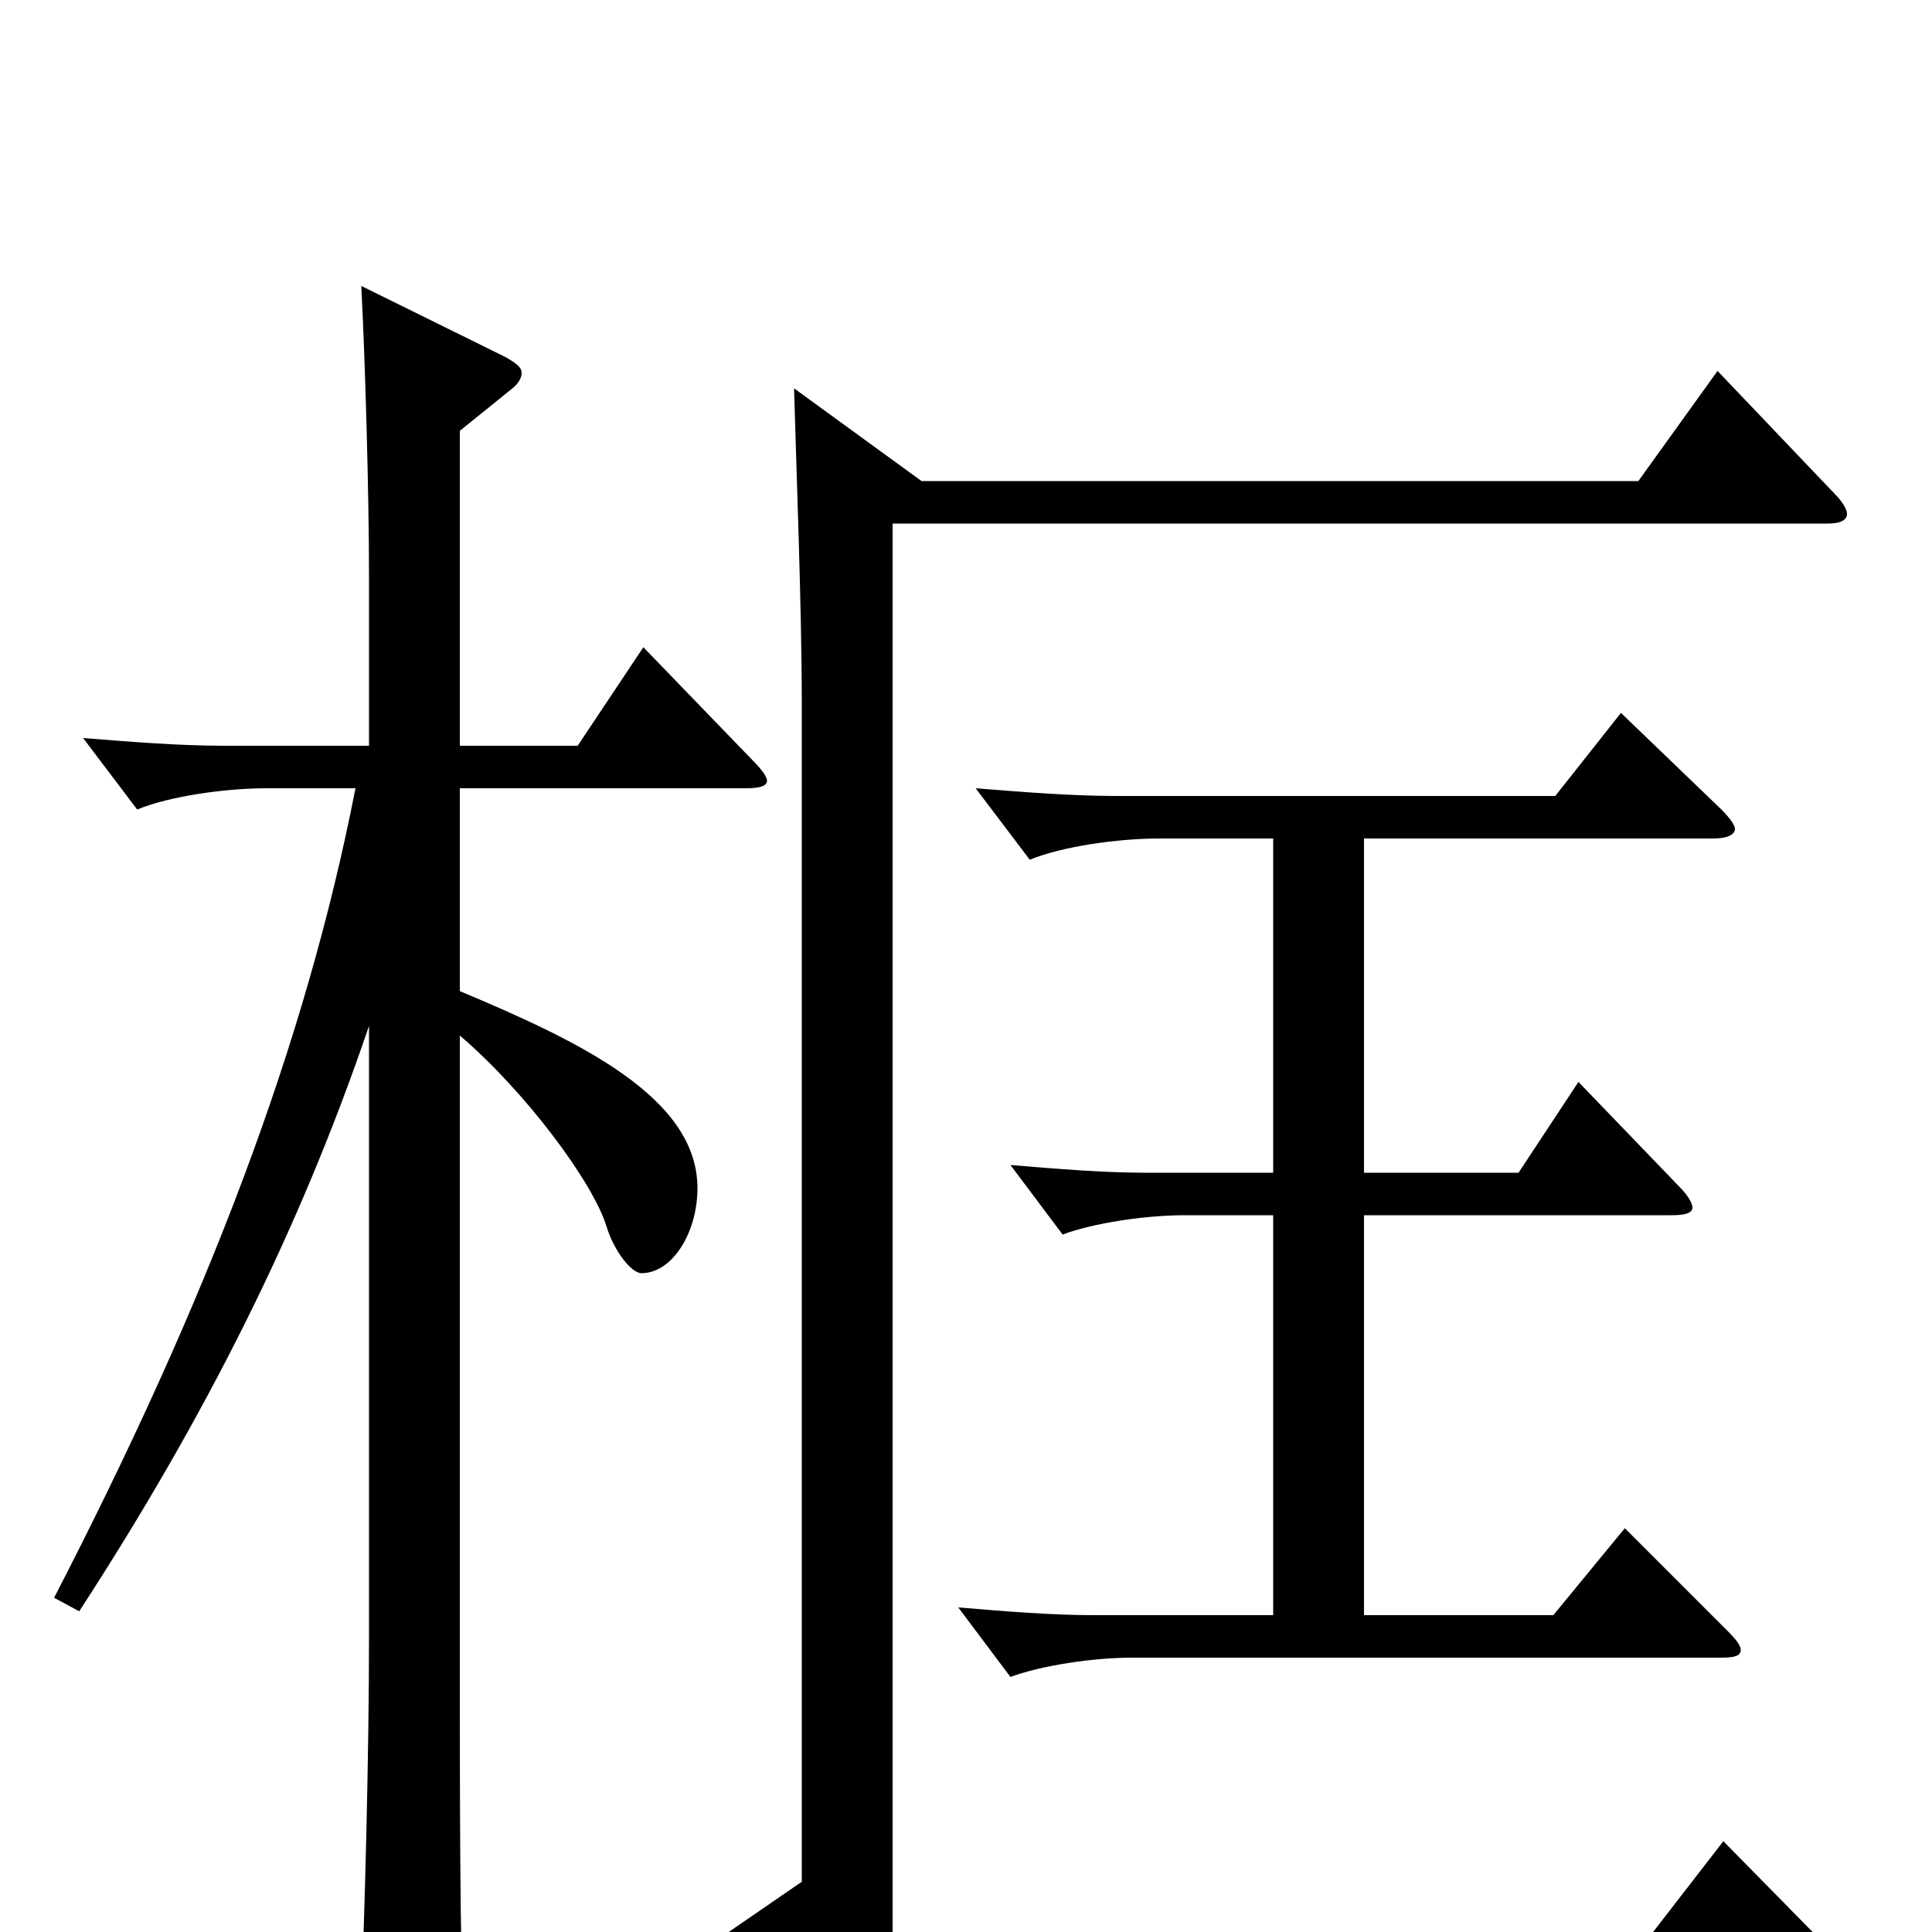 <svg xmlns="http://www.w3.org/2000/svg" viewBox="0 -1000 1000 1000">
	<path fill="#000000" d="M841 -209L804 -164H706V-371H865C872 -371 876 -372 876 -375C876 -377 874 -381 869 -386L817 -440L786 -393H706V-566H887C894 -566 898 -568 898 -571C898 -573 895 -577 891 -581L839 -631L805 -588H578C555 -588 530 -590 505 -592L533 -555C550 -562 579 -566 600 -566H659V-393H593C571 -393 547 -395 523 -397L550 -361C566 -367 593 -371 613 -371H659V-164H566C544 -164 520 -166 496 -168L523 -132C539 -138 566 -142 586 -142H891C898 -142 901 -143 901 -146C901 -148 899 -151 895 -155ZM333 -665L299 -614H238V-777L264 -798C268 -801 270 -804 270 -807C270 -810 267 -812 262 -815L187 -852C189 -814 191 -744 191 -702V-614H116C93 -614 68 -616 43 -618L71 -581C88 -588 117 -592 138 -592H184C158 -459 107 -326 28 -173L41 -166C106 -266 155 -363 191 -469V-153C191 -95 189 -10 186 59V73C186 87 188 92 194 92C199 92 205 89 215 85C236 76 240 72 240 58V50C238 4 238 -66 238 -151V-464C272 -435 307 -388 314 -365C318 -352 327 -341 332 -341C348 -341 361 -362 361 -385C361 -432 300 -461 238 -487V-592H386C393 -592 397 -593 397 -596C397 -598 394 -602 390 -606ZM892 -47L851 6H462V-729H946C953 -729 956 -731 956 -734C956 -736 954 -740 950 -744L889 -808L848 -751H477L411 -799C412 -762 415 -686 415 -636V-26L367 7L425 57C429 60 431 62 434 62C437 62 441 59 445 54L467 28H948C955 28 959 27 959 24C959 22 956 18 951 13Z"/>
</svg>
